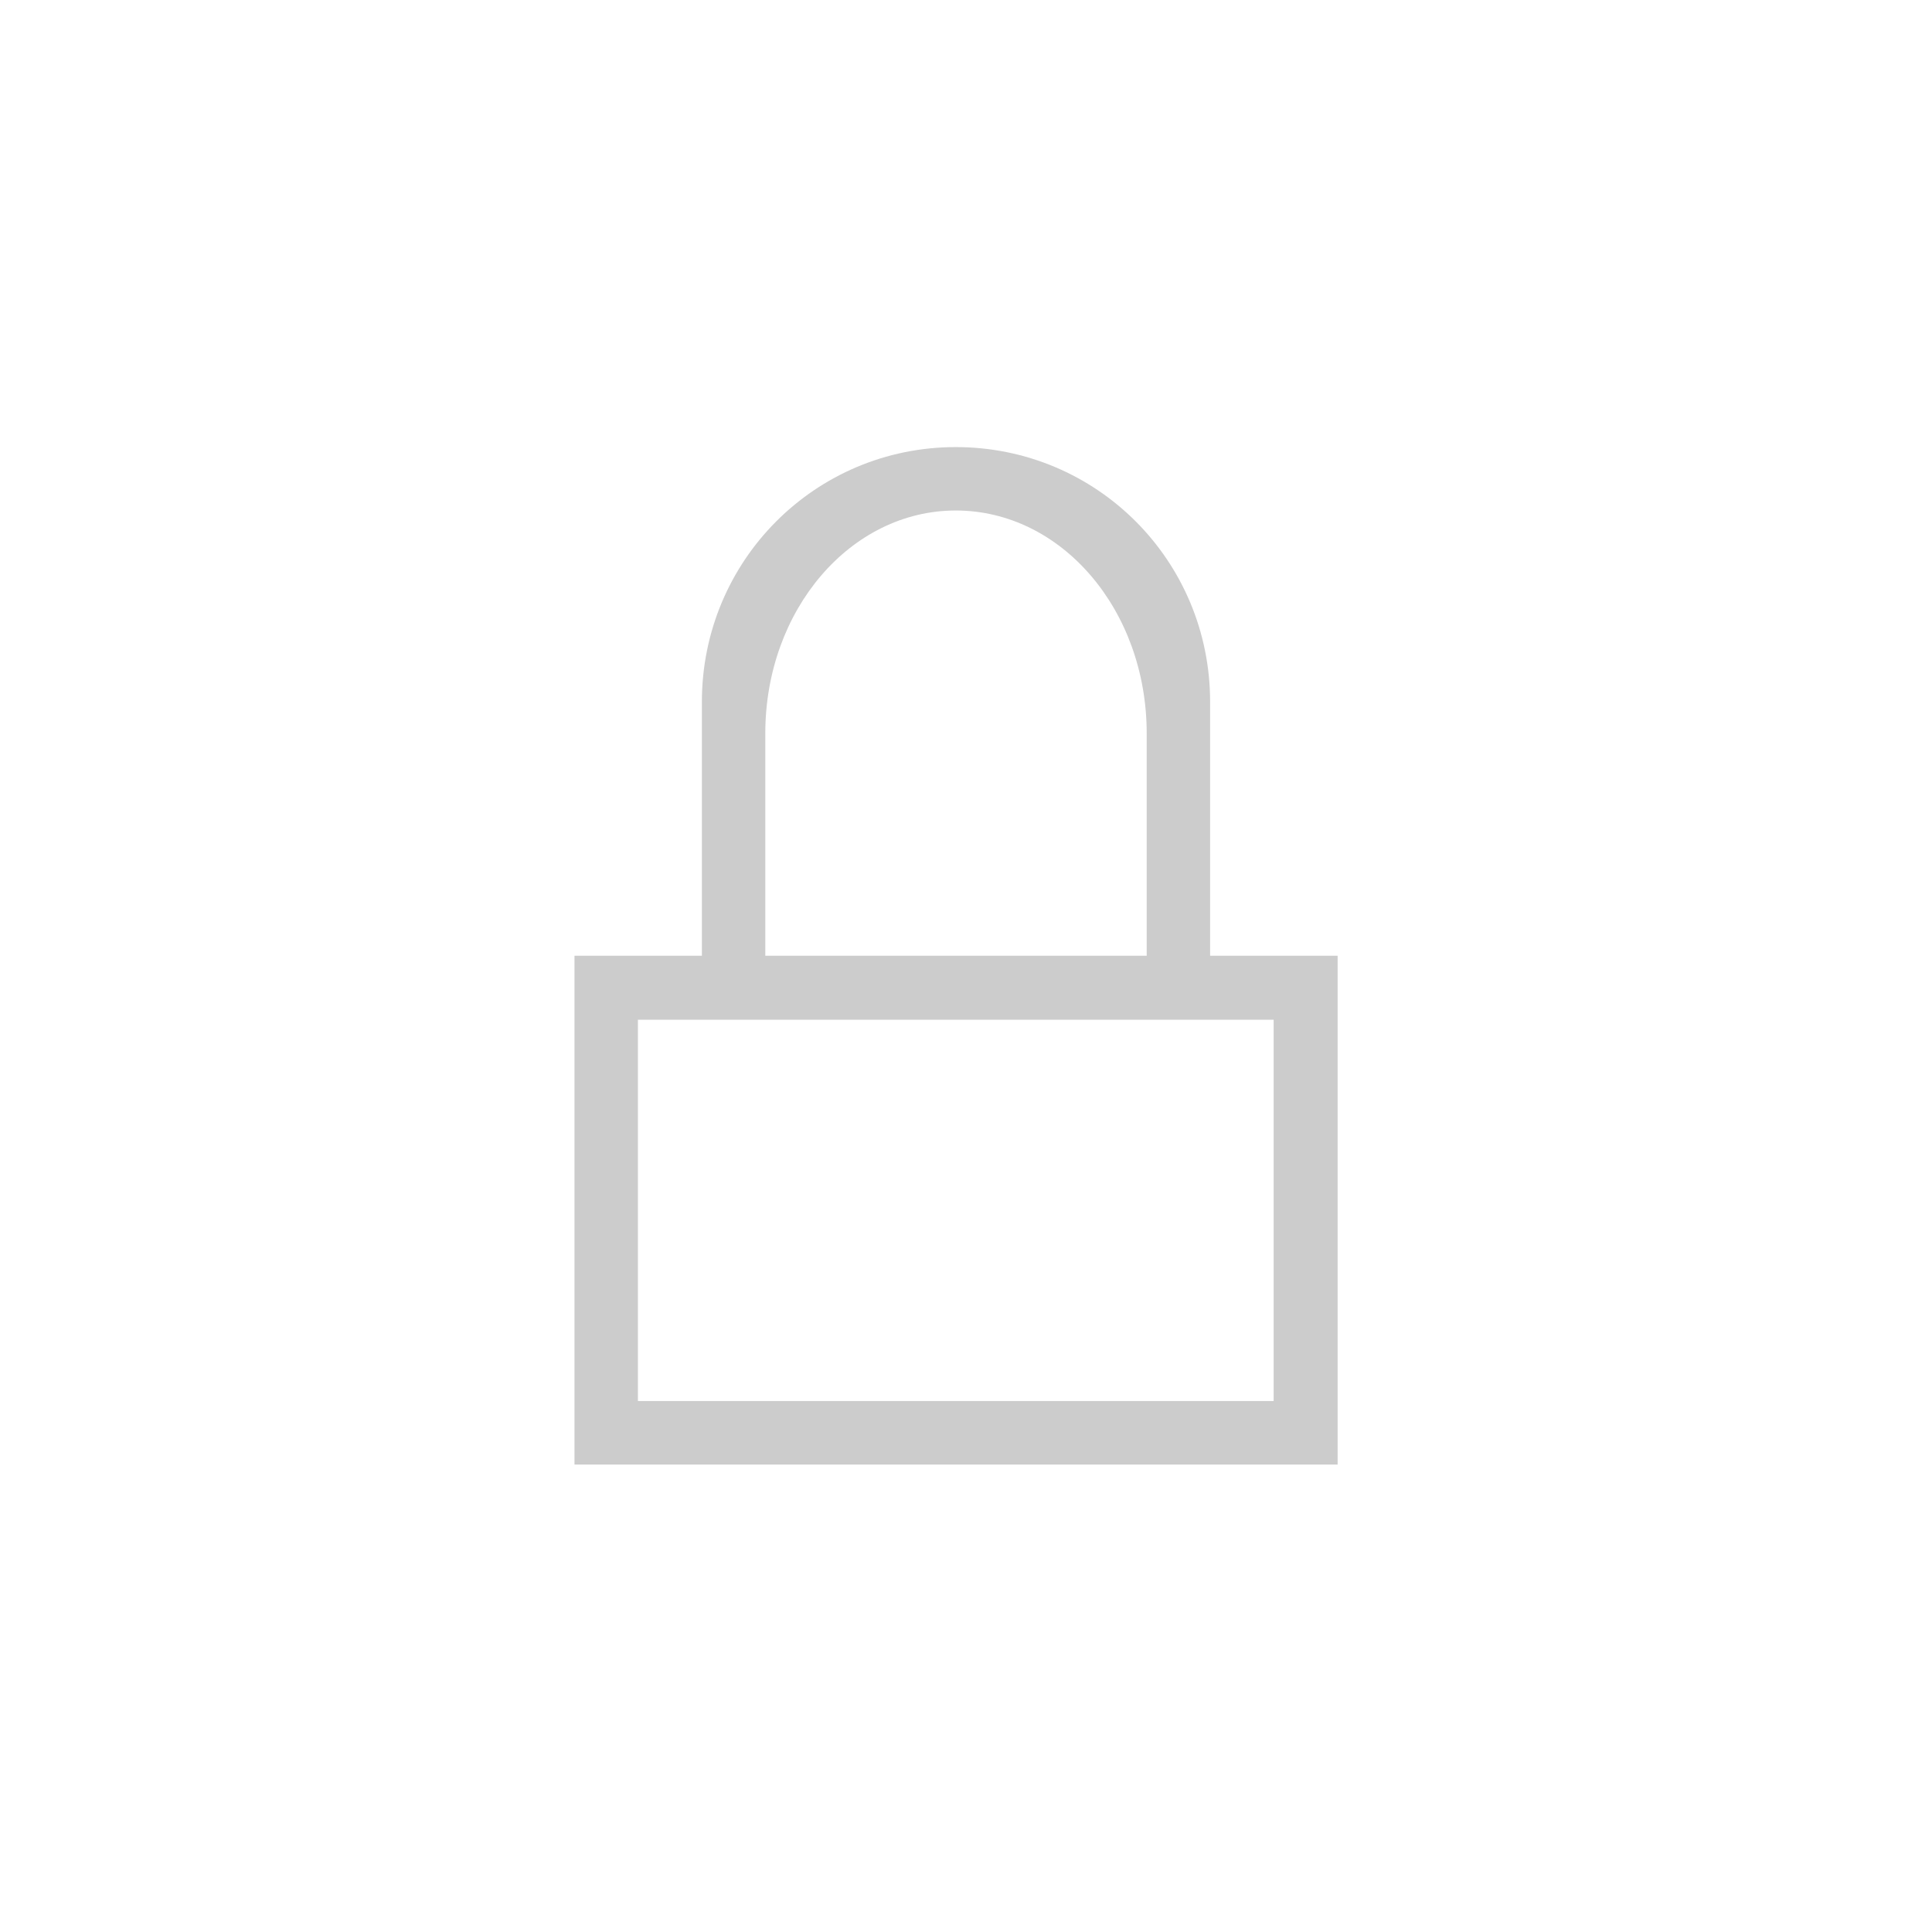 <?xml version="1.0" encoding="UTF-8"?>
<svg xmlns="http://www.w3.org/2000/svg" xmlns:xlink="http://www.w3.org/1999/xlink" width="17pt" height="17pt" viewBox="0 0 17 17" version="1.1">
<g id="surface1">
<path style=" stroke:none;fill-rule:nonzero;fill:rgb(80%,80%,80%);fill-opacity:1;" d="M 8.41 3.934 C 7.172 3.934 6.176 4.934 6.176 6.176 L 6.176 8.41 L 5.055 8.41 L 5.055 12.887 L 11.77 12.887 L 11.77 8.41 L 10.648 8.41 L 10.648 6.176 C 10.648 4.934 9.652 3.934 8.41 3.934 Z M 8.41 4.492 C 9.34 4.492 10.09 5.367 10.09 6.453 L 10.09 8.41 L 6.734 8.41 L 6.734 6.453 C 6.734 5.367 7.484 4.492 8.41 4.492 Z M 5.613 8.973 L 11.207 8.973 L 11.207 12.328 L 5.613 12.328 Z M 5.613 8.973 "/>
</g>
</svg>
